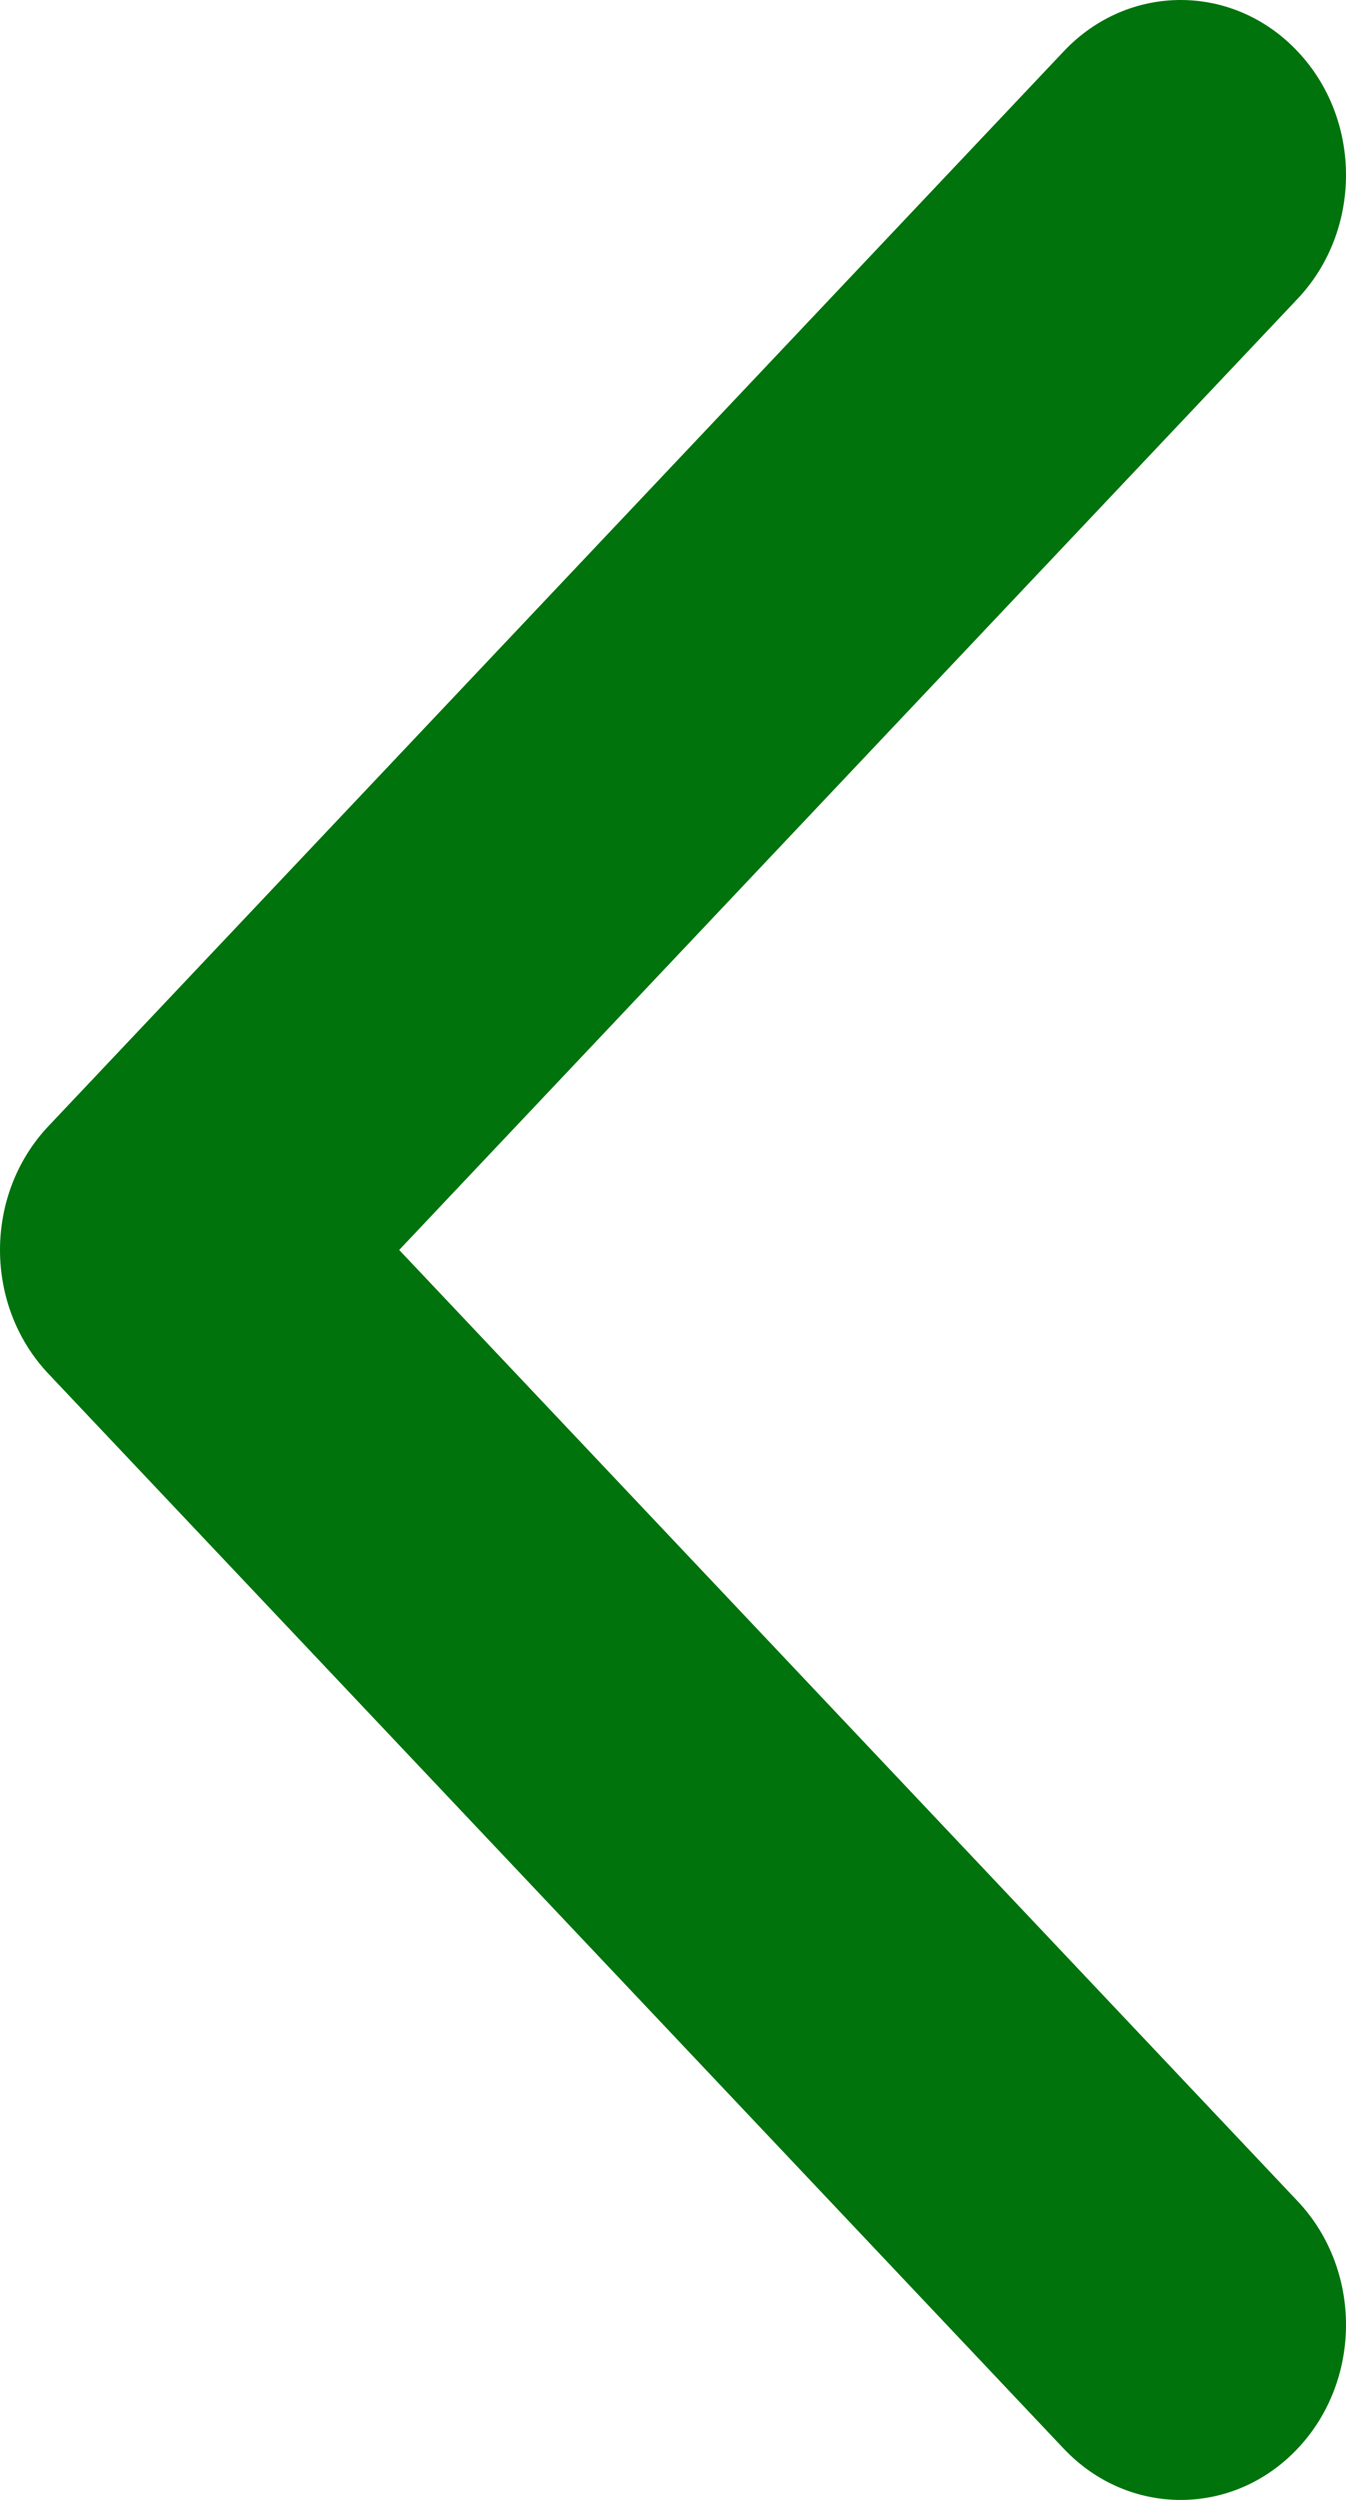 <svg width="14" height="26" viewBox="0 0 14 26" fill="none" xmlns="http://www.w3.org/2000/svg">
<path d="M5.68246e-07 13C5.47878e-07 13.466 0.168 13.932 0.503 14.287L11.064 25.467C11.736 26.178 12.825 26.178 13.496 25.467C14.168 24.756 14.168 23.603 13.496 22.892L4.152 13L13.496 3.108C14.168 2.397 14.168 1.244 13.496 0.534C12.825 -0.178 11.735 -0.178 11.064 0.534L0.503 11.713C0.168 12.068 5.88607e-07 12.534 5.68246e-07 13Z" fill="#00730C"/>
</svg>
